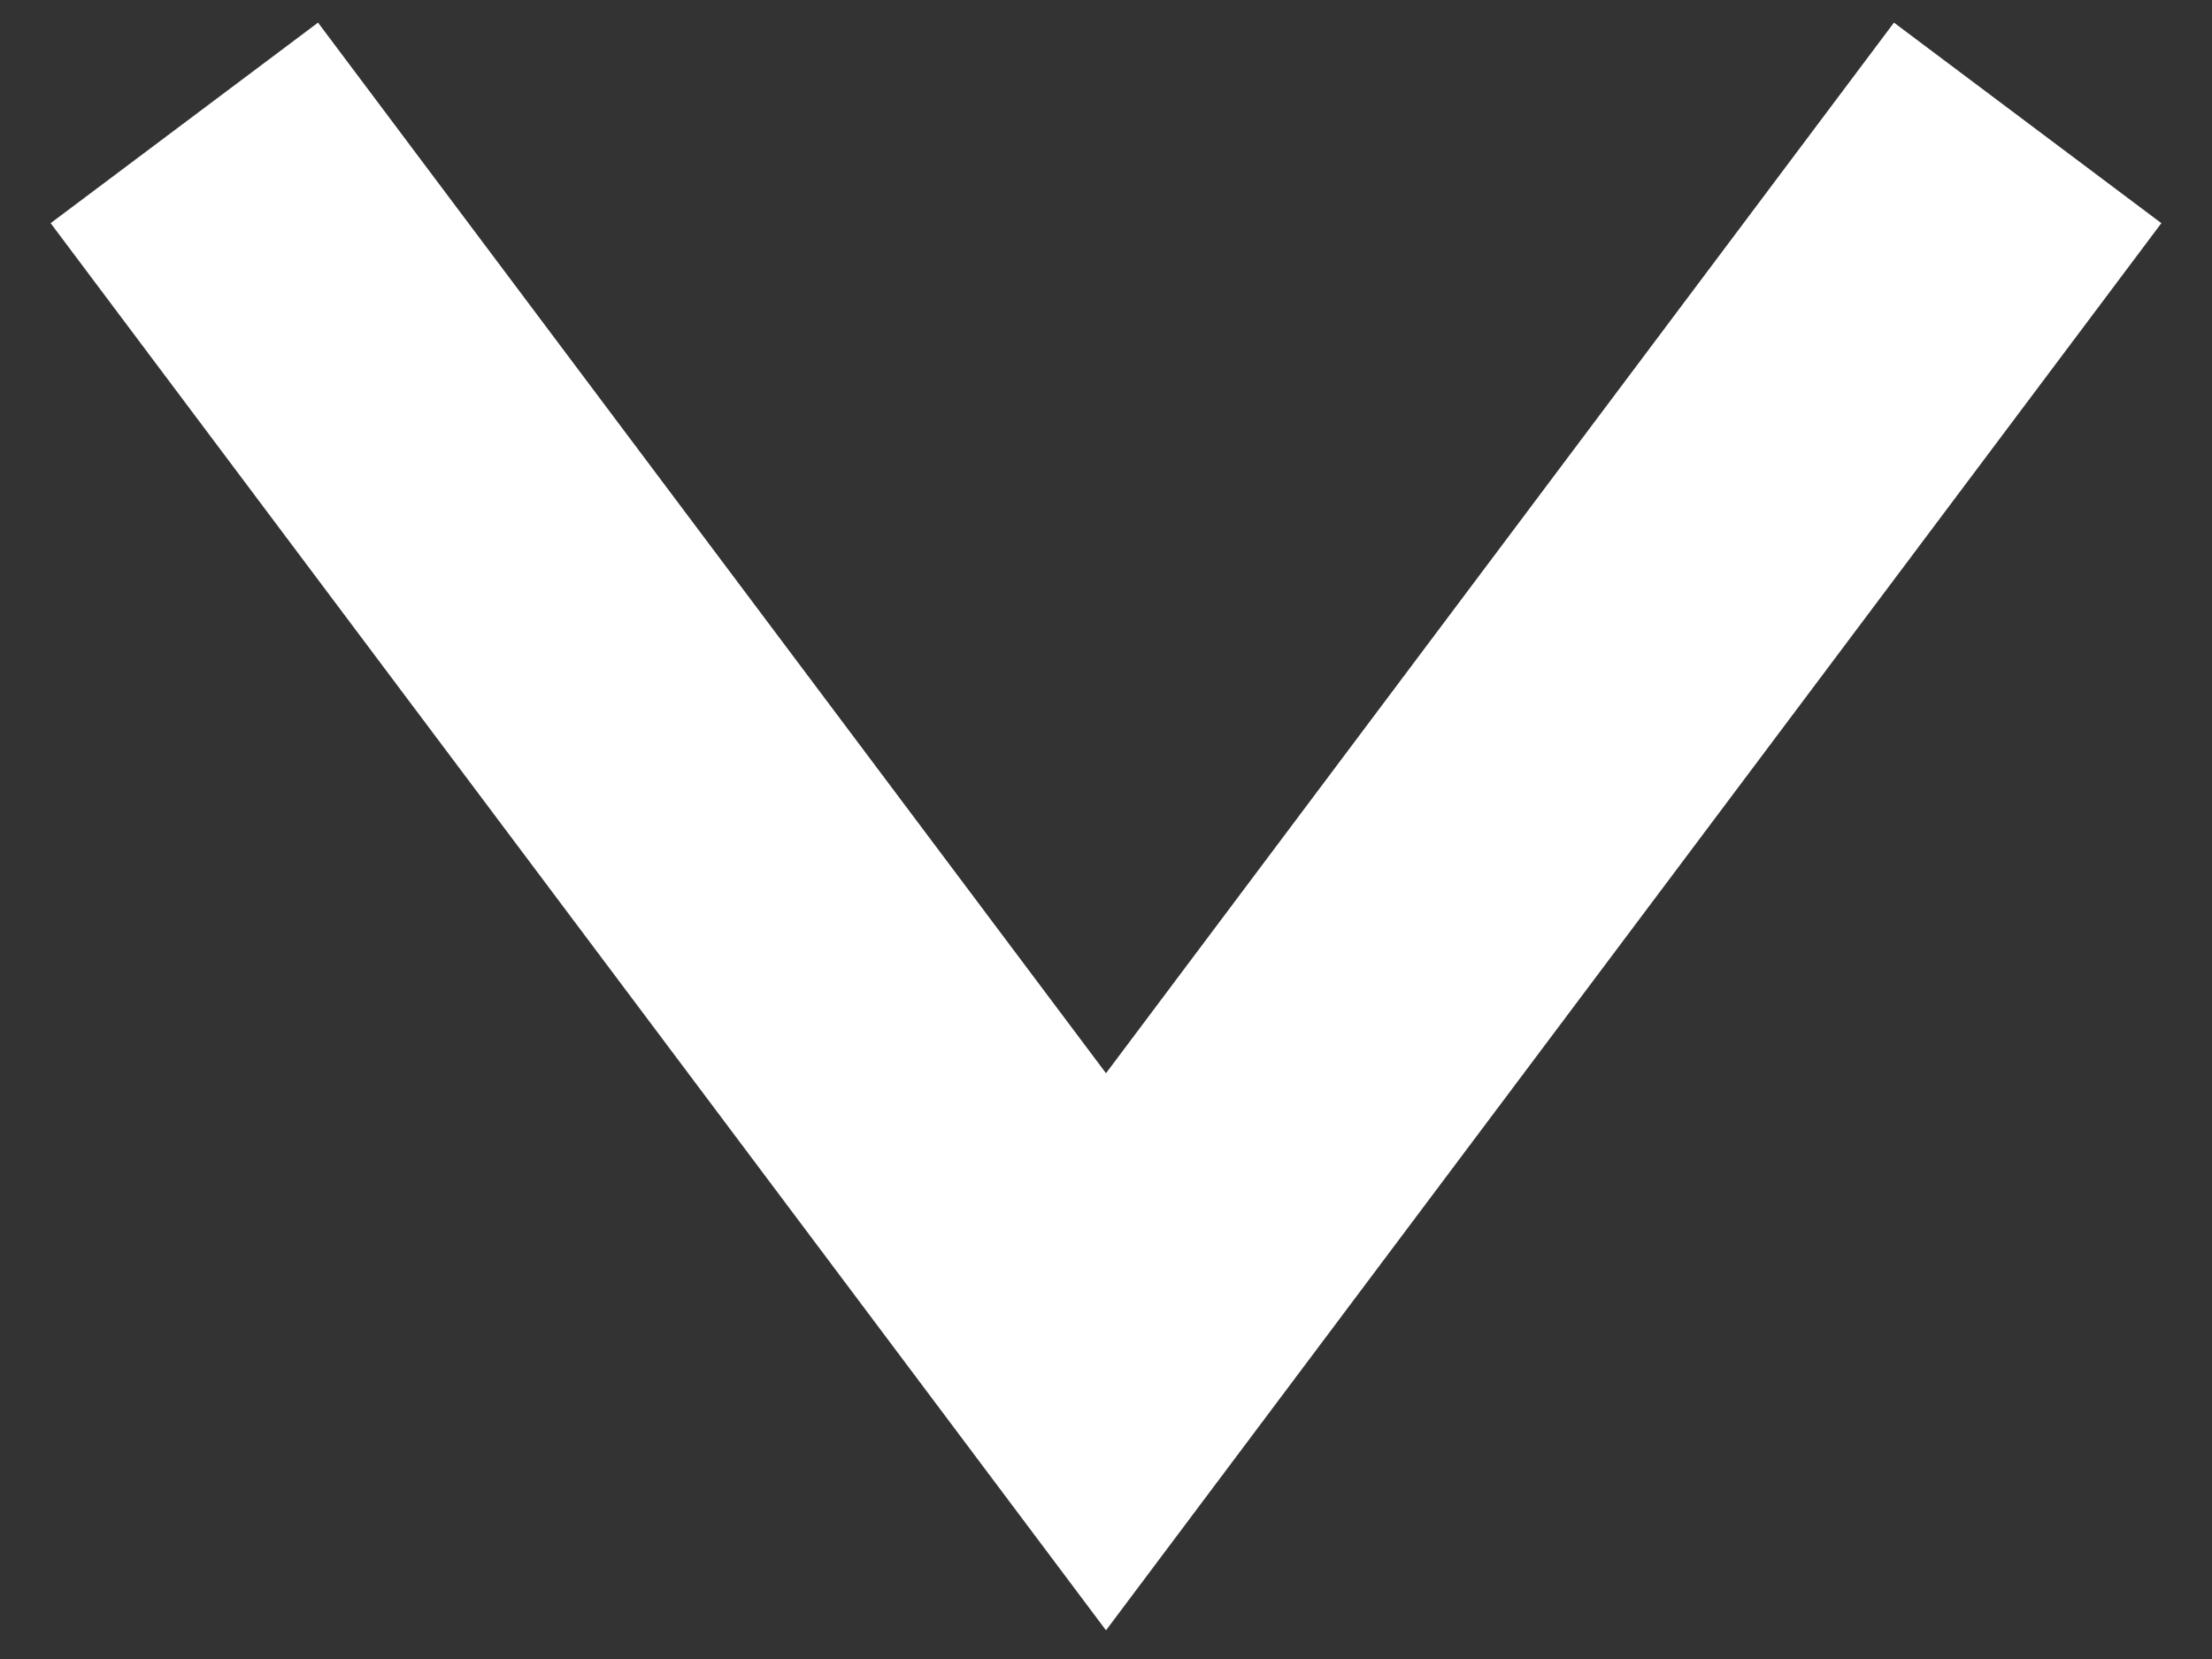 <?xml version="1.0" encoding="UTF-8"?>
<svg width="36px" height="27px" viewBox="0 0 36 27" version="1.1" xmlns="http://www.w3.org/2000/svg" xmlns:xlink="http://www.w3.org/1999/xlink">
    <rect x="0" y="0" width="36" height="27" fill="#333333" stroke="none"/>
    <!-- Generator: Sketch 50.2 (55047) - http://www.bohemiancoding.com/sketch -->
    <title>arrow</title>
    <desc>Created with Sketch.</desc>
    <defs></defs>
    <g id="Page-1" stroke="none" stroke-width="1" fill="none" fill-rule="evenodd">
        <g id="arrow" transform="translate(18, 12) rotate(90) translate(-18, -12) translate(8, -3)" stroke="#FFFFFF" stroke-width="5.44">
            <polyline id="Shape" points="0 0 20 15 0 30"></polyline>
        </g>
    </g>
</svg>
